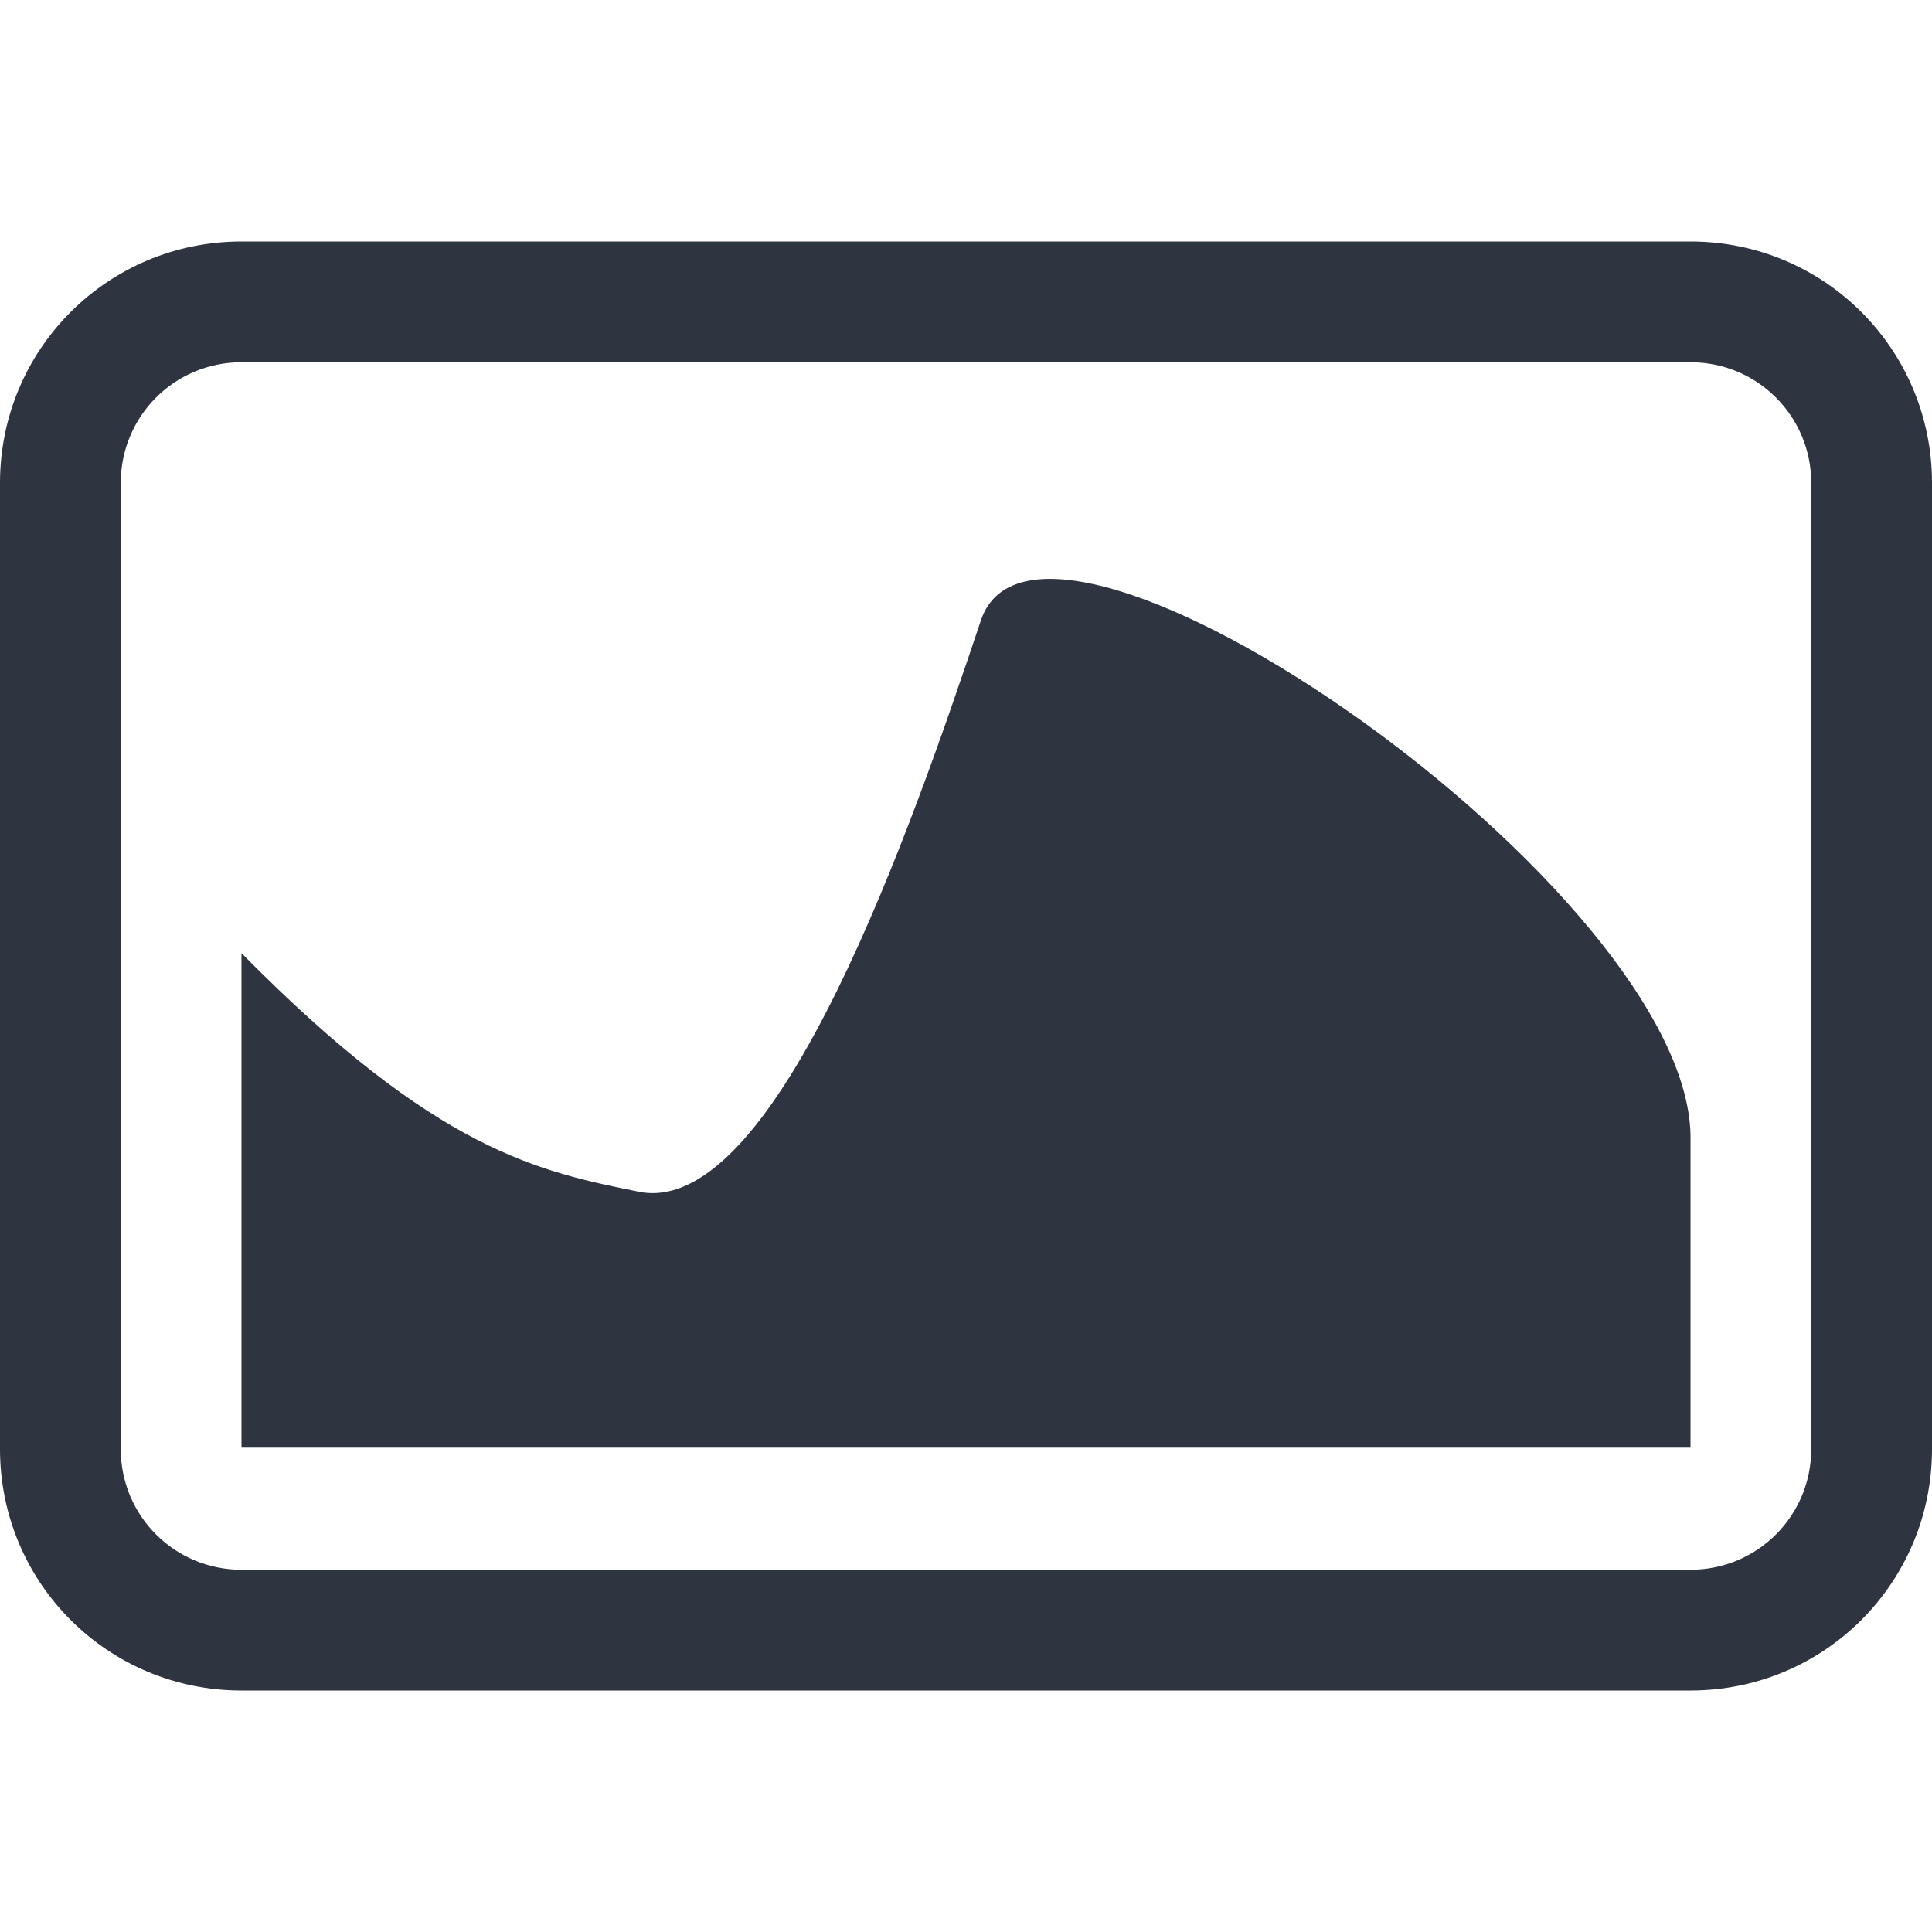 <svg viewBox="0 0 16 16" xmlns="http://www.w3.org/2000/svg">
 <g transform="matrix(1.158 0 0 1.264 -1.253 -63.07)" stroke-width=".826">
  <path d="m2.809 56.14v3.242h10.363v-2.01c0.037-1.624-4.643-4.595-5.075-3.41-0.491 1.343-1.453 3.896-2.431 3.746-0.731-0.134-1.46-0.268-2.857-1.566" fill="#2e3440"/>
 </g>
 <path d="m2 2c-1.108 0-2 0.892-2 2v8c0 1.108 0.892 2 2 2h12c1.108 0 2-0.892 2-2v-8c0-1.108-0.892-2-2-2h-12zm0 1h12c0.554 0 1 0.446 1 1v8c0 0.554-0.446 1-1 1h-12c-0.554 0-1-0.446-1-1v-8c0-0.554 0.446-1 1-1z" fill="#2e3440"/>
</svg>
